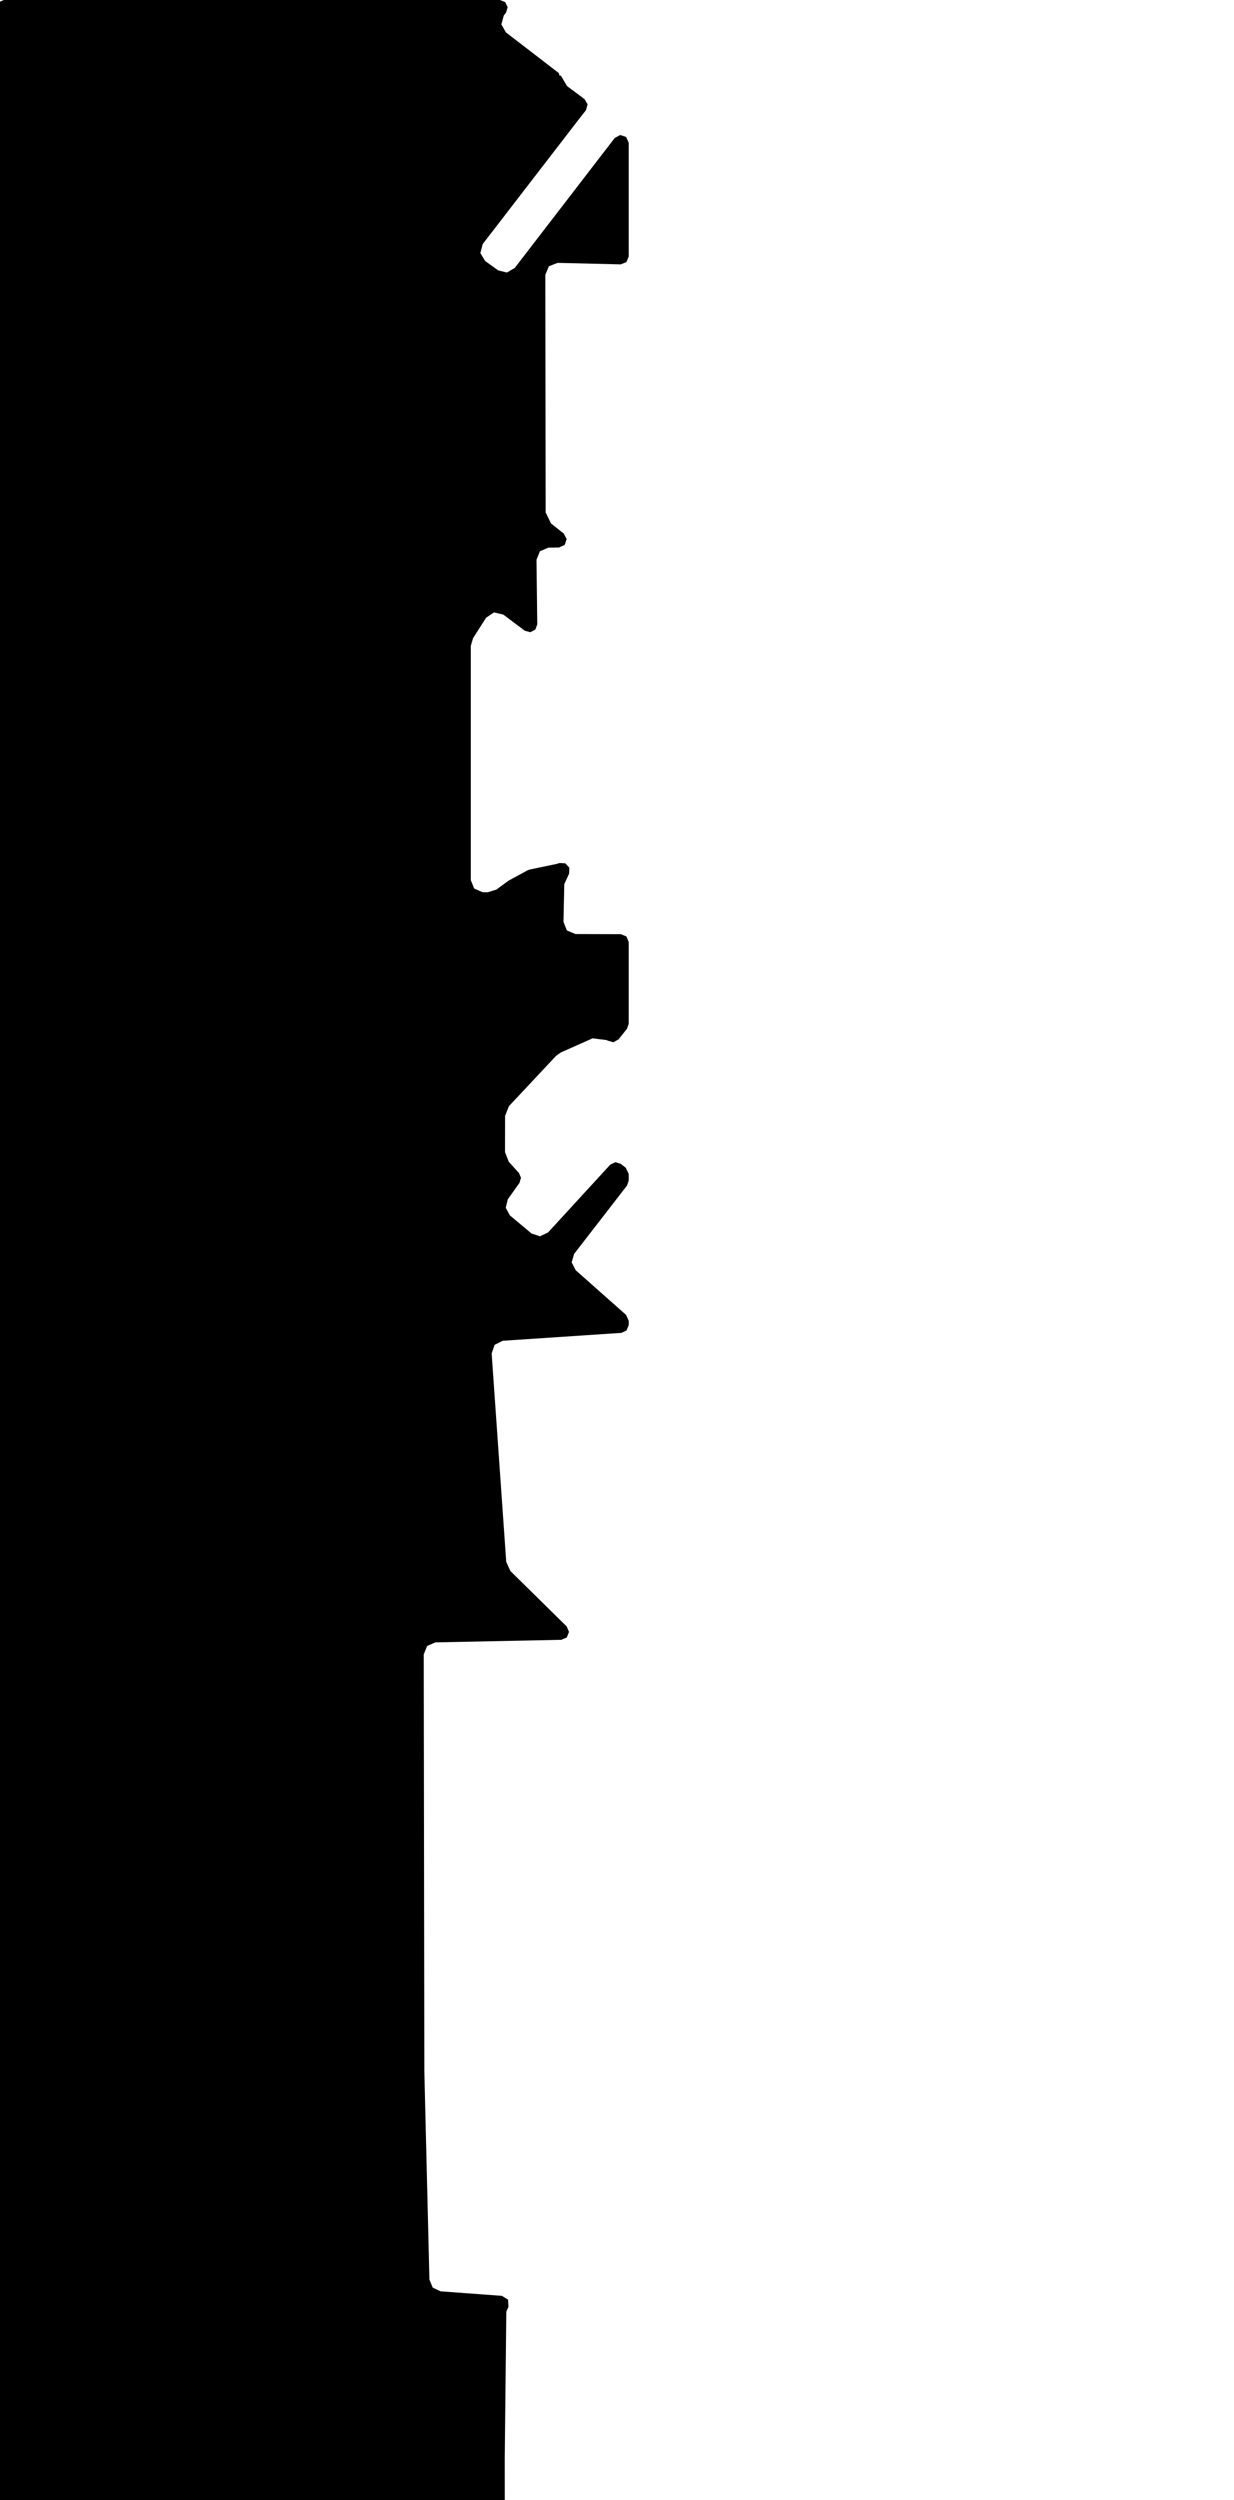 <svg xmlns="http://www.w3.org/2000/svg" version="1.1" width="592.5px" height="1200px">
  <polygon id="6" class="bin" points="1.875,0.0 -0.777,1.098 -1.875,3.75 -1.875,1203.75 -0.777,1206.402 1.875,1207.5 238.62,1207.5 241.273,1206.401 242.37,1203.747 242.351,1179.941 242.351,1179.861 243.105,1109.546 244.142,1107.192 243.924,1103.748 240.985,1101.94 211.531,1099.774 207.775,1097.998 206.186,1094.16 203.75,994.325 203.748,994.167 203.456,794.052 205.096,790.022 209.09,788.294 269.531,787.065 272.149,785.925 273.205,783.271 272.086,780.644 245.083,754.061 243.067,749.682 236.068,649.665 237.47,645.488 241.418,643.532 298.374,639.741 300.863,638.561 301.875,635.999 301.875,633.922 300.612,631.115 276.403,609.663 274.488,605.888 275.669,601.822 301.09,568.993 301.875,566.697 301.875,563.441 300.458,560.504 298.089,558.622 295.462,557.82 292.993,559.022 263.157,591.531 259.292,593.383 255.219,592.053 244.838,583.363 242.821,579.678 243.84,575.602 249.455,567.701 250.142,565.307 249.179,563.011 244.242,557.559 242.48,552.975 242.514,535.578 244.356,530.934 267.049,506.738 269.263,505.164 284.527,498.373 291.421,499.23 291.745,499.484 294.497,500.26 296.996,498.87 301.06,493.763 301.875,491.428 301.875,452.129 300.781,449.481 298.136,448.379 276.269,448.312 272.176,446.579 270.547,442.445 270.943,424.358 273.248,419.328 273.363,416.483 271.447,414.378 268.605,414.224 267.557,414.589 254.29,417.364 253.262,417.743 244.332,422.614 243.906,422.885 238.361,426.962 234.13,428.286 231.65,428.217 227.685,426.477 226.056,422.466 226.055,310.003 227.127,306.327 233.398,296.492 237.202,293.937 241.662,294.99 251.967,302.722 254.586,303.454 257.012,302.223 257.968,299.677 257.599,268.668 259.231,264.587 263.271,262.854 268.395,262.789 271.12,261.564 272.085,258.737 270.679,256.102 264.565,251.249 262.001,245.951 261.834,131.915 263.56,127.803 267.71,126.169 298.036,126.892 300.745,125.826 301.875,123.143 301.875,68.527 300.66,65.763 297.802,64.791 295.153,66.239 247.138,128.621 243.414,130.804 239.22,129.785 232.972,125.296 230.643,121.469 231.775,117.134 278.221,56.869 278.27,56.807 281.355,52.897 282.13,50.089 280.66,47.573 279.998,47.077 279.989,47.07 272.274,41.328 269.213,36.149 268.748,36.424 268.281,35.048 242.922,15.544 240.727,11.729 241.876,7.48 242.986,6.04 243.753,3.429 242.553,0.987 240.017,0.0 1.875,0.0 " moovel_rot="0" moovel_centroid="122.405,579.554"/>
  <polygon id="365890519" class="tile" points="-15.811,1286.436 -15.09,1201.0 -1.015,1201.566 -1.0,1337.447 -1.003,1394.382 -26.768,1394.42 -30.829,1394.426 -32.383,1286.611 -15.811,1286.436 " moovel_rot="-68.3" moovel_centroid="-14.116,1314.003"/>
  <polygon id="389181883" class="tile" points="-33.383,1213.476 -41.622,1225.791 -43.499,1233.706 -61.219,1233.844 -61.665,1233.828 -61.726,1231.416 -61.787,1228.517 -60.972,1228.419 -61.179,1225.977 -61.271,1220.703 -57.649,1220.414 -57.476,1217.379 -61.233,1217.646 -61.796,1201.489 -52.221,1201.0 -49.745,1202.649 -33.383,1213.476 " moovel_rot="-38.1" moovel_centroid="-50.454,1217.839"/>
  <polygon id="44016174" class="tile" points="-90.09,1237.109 -91.838,1205.593 -62.796,1201.0 -62.833,1234.689 -90.09,1237.109 " moovel_rot="83.1" moovel_centroid="-76.754,1219.403"/>
  <polygon id="311251330" class="tile" points="-93.04,1237.155 -110.26,1237.001 -110.309,1201.0 -92.838,1201.241 -93.04,1237.155 " moovel_rot="-90.2" moovel_centroid="-101.615,1219.056"/>
  <polygon id="171879618" class="tile" points="-145.21,1279.859 -130.967,1283.903 -111.309,1215.589 -117.127,1213.803 -117.311,1210.905 -118.253,1207.875 -121.751,1206.732 -124.484,1206.75 -126.125,1201.0 -145.297,1205.737 -143.59,1210.943 -144.753,1215.211 -128.472,1219.748 -145.21,1279.859 " moovel_rot="-18.1" moovel_centroid="-129.244,1239.131"/>
  <polygon id="159478082" class="tile" points="-146.297,1282.518 -148.175,1285.32 -162.552,1286.479 -163.16,1283.062 -163.094,1201.0 -151.806,1201.179 -151.749,1205.116 -146.387,1205.46 -146.297,1282.518 " moovel_rot="-1.8" moovel_centroid="-154.86,1244.09"/>
  <polygon id="243689165" class="tile" points="-164.16,1317.721 -168.512,1317.79 -174.516,1274.11 -175.719,1238.751 -168.735,1201.0 -164.173,1203.834 -171.018,1239.967 -169.831,1275.005 -164.16,1317.721 " moovel_rot="-89.1" moovel_centroid="-170.554,1258.486"/>
  <polygon id="197147337" class="tile" points="-221.919,1201.0 -221.834,1259.077 -177.68,1260.202 -176.719,1201.948 -221.919,1201.0 " moovel_rot="81.2" moovel_centroid="-199.524,1230.444"/>
  <polygon id="5117308" class="tile" points="-222.919,1201.0 -234.521,1204.13 -242.736,1205.828 -236.638,1283.754 -234.738,1288.762 -231.121,1292.557 -229.911,1288.757 -222.935,1259.206 -222.919,1201.0 " moovel_rot="-16.7" moovel_centroid="-231.711,1240.725"/>
  <polygon id="442908147" class="tile" points="-251.069,1201.0 -243.774,1208.157 -243.736,1303.768 -251.101,1311.865 -251.069,1201.0 " moovel_rot="6.4" moovel_centroid="-247.51,1256.286"/>
  <polygon id="279587930" class="tile" points="-263.114,1256.637 -263.114,1201.107 -258.586,1201.06 -252.101,1201.0 -252.123,1220.276 -252.177,1256.744 -258.455,1256.684 -263.114,1256.637 " moovel_rot="-90" moovel_centroid="-257.622,1228.839"/>
  <polygon id="141105459" class="tile" points="-264.114,1241.599 -265.107,1221.228 -264.121,1201.548 -273.328,1201.0 -274.186,1221.34 -273.074,1242.311 -268.162,1241.965 -264.114,1241.599 " moovel_rot="-92.2" moovel_centroid="-269.176,1221.54"/>
  <polygon id="324118368" class="tile" points="-312.46,1318.295 -275.186,1295.776 -324.608,1205.34 -328.256,1201.0 -355.054,1223.763 -349.324,1234.565 -336.833,1256.714 -328.481,1251.981 -326.472,1255.552 -327.792,1256.302 -313.698,1281.277 -312.01,1280.318 -310.211,1283.508 -311.848,1284.438 -306.466,1293.974 -319.638,1301.44 -355.129,1321.197 -345.866,1338.15 -312.46,1318.295 " moovel_rot="-81.8" moovel_centroid="-318.145,1269.089"/>
  <polygon id="24637614" class="tile" points="-361.996,1201.133 -391.874,1201.0 -396.161,1202.392 -398.565,1204.808 -400.259,1209.746 -400.219,1217.184 -400.302,1247.595 -400.044,1256.186 -356.368,1256.142 -356.129,1236.934 -367.429,1236.884 -367.595,1226.064 -367.123,1215.478 -361.903,1215.781 -361.996,1201.133 " moovel_rot="51.6" moovel_centroid="-380.706,1229.912"/>
  <polygon id="220733318" class="tile" points="-430.324,1208.395 -429.279,1261.574 -429.219,1264.355 -413.338,1264.073 -414.027,1229.255 -408.557,1228.97 -401.302,1204.668 -420.244,1201.0 -430.324,1201.212 -430.324,1208.395 " moovel_rot="-57.5" moovel_centroid="-419.46,1229.146"/>
  <polygon id="27066332" class="tile" points="-431.366,1201.0 -431.324,1237.929 -433.637,1237.458 -462.876,1231.488 -461.544,1218.977 -461.701,1206.793 -431.366,1201.0 " moovel_rot="-8.6" moovel_centroid="-445.64,1219.436"/>
  <polygon id="318080873" class="tile" points="-513.984,1249.23 -487.053,1276.912 -483.43,1277.152 -483.701,1270.416 -481.602,1270.302 -481.859,1265.969 -479.622,1265.702 -480.499,1221.509 -480.438,1218.319 -480.15,1216.421 -478.083,1214.367 -476.292,1213.165 -473.544,1213.066 -471.465,1214.044 -469.936,1215.502 -469.04,1217.739 -463.876,1217.446 -464.089,1203.656 -491.984,1204.219 -492.086,1201.0 -513.995,1201.221 -513.958,1202.945 -513.952,1204.581 -507.428,1204.505 -507.478,1207.435 -507.107,1215.997 -506.805,1215.982 -506.708,1219.054 -507.085,1219.07 -506.532,1243.308 -506.346,1246.349 -513.984,1249.23 " moovel_rot="-25.2" moovel_centroid="-491.578,1233.121"/>
  <polygon id="185168898" class="tile" points="-521.931,1201 -521.929,1211.065 -514.995,1211.065 -514.997,1201.0 -521.931,1201 " moovel_rot="-0.9" moovel_centroid="-518.463,1206.033"/>
  <polygon id="5105768" class="tile" points="-525.339,1273.425 -522.949,1268.323 -532.629,1263.776 -531.264,1259.413 -534.58,1258.421 -523.963,1223.1 -522.931,1219.516 -523.109,1218.132 -524.49,1215.406 -526.213,1214.511 -543.648,1209.144 -542.1,1204.413 -543.115,1204.078 -553.097,1201.0 -554.916,1207.105 -568.764,1253.193 -552.547,1260.74 -525.339,1273.425 " moovel_rot="-65.8" moovel_centroid="-544.828,1236.393"/>
  <polygon id="223398421" class="tile" points="-569.764,1202.347 -571.129,1223.118 -583.684,1222.266 -583.37,1212.257 -587.274,1209.958 -587.284,1201.0 -569.764,1202.347 " moovel_rot="-32.3" moovel_centroid="-577.987,1211.371"/>
  <polygon id="284757865" class="tile" points="0.0,1395.056 -0.416,1425.041 -6.86,1427.177 -11.869,1411.63 -16.276,1411.285 -16.278,1394.426 0.0,1395.056 " moovel_rot="-40.1" moovel_centroid="-7.195,1408.113"/>
  <polygon id="140368427" class="tile" points="-18.285,1394.426 -26.187,1394.428 -37.536,1394.431 -37.529,1430.485 -18.278,1430.479 -18.285,1394.426 " moovel_rot="-0.7" moovel_centroid="-27.907,1412.455"/>
  <polygon id="43662747" class="tile" points="-57.094,1431.451 -47.416,1431.604 -45.274,1431.468 -38.545,1431.48 -38.536,1394.445 -57.087,1394.426 -57.094,1431.451 " moovel_rot="-13.0" moovel_centroid="-47.818,1412.972"/>
  <polygon id="247238073" class="tile" points="-58.094,1428.475 -62.72,1428.47 -62.743,1394.426 -58.117,1394.43 -58.094,1428.475 " moovel_rot="-40" moovel_centroid="-60.419,1411.45"/>
  <polygon id="26134072" class="tile" points="-117.932,1583.352 -124.46,1484.831 -122.563,1474.657 -107.466,1473.88 -108.221,1463.828 -116.132,1457.5 -121.633,1448.844 -121.336,1439.114 -117.591,1420.199 -101.605,1423.962 -104.151,1441.644 -103.132,1445.919 -101.657,1447.779 -97.939,1448.164 -95.693,1447.696 -93.558,1444.387 -92.025,1434.205 -91.422,1424.938 -90.055,1417.218 -85.615,1398.073 -79.54,1394.426 -63.743,1398.655 -68.626,1420.59 -71.891,1456.468 -71.085,1472.524 -63.79,1580.016 -117.932,1583.352 " moovel_rot="-84.9" moovel_centroid="-93.13,1500.212"/>
  <polygon id="214792348" class="tile" points="-130.434,1394.426 -125.46,1400.432 -132.633,1407.119 -130.558,1409.332 -133.133,1411.731 -129.089,1416.046 -139.417,1425.894 -136.222,1429.427 -139.912,1432.682 -139.968,1434.082 -150.563,1434.281 -150.62,1394.591 -136.626,1394.503 -130.434,1394.426 " moovel_rot="-0.4" moovel_centroid="-141.139,1411.963"/>
  <polygon id="245314471" class="tile" points="-151.62,1407.206 -163.474,1407.217 -163.476,1394.436 -151.622,1394.426 -151.62,1407.206 " moovel_rot="-94.7" moovel_centroid="-157.548,1400.821"/>
  <polygon id="37937153" class="tile" points="-164.476,1454.382 -175.172,1453.509 -173.778,1397.892 -169.076,1398.011 -165.321,1394.426 -164.487,1445.112 -164.476,1454.382 " moovel_rot="-92.1" moovel_centroid="-169.6,1426.678"/>
  <polygon id="189731665" class="tile" points="-190.044,1436.3 -190.088,1433.422 -177.631,1432.834 -176.21,1398.982 -176.172,1396.519 -198.499,1394.426 -198.434,1436.905 -190.044,1436.3 " moovel_rot="39.5" moovel_centroid="-188.003,1414.78"/>
  <polygon id="43641143" class="tile" points="-219.56,1394.426 -219.535,1409.864 -219.514,1424.734 -200.649,1425.085 -199.499,1394.776 -219.56,1394.426 " moovel_rot="-1.0" moovel_centroid="-209.801,1409.6"/>
  <polygon id="86384855" class="tile" points="-233.89,1402.342 -228.949,1394.426 -225.61,1395.341 -225.449,1407.009 -220.56,1411.689 -220.782,1544.619 -225.106,1544.667 -227.699,1544.602 -229.883,1544.728 -233.871,1544.422 -233.89,1402.342 " moovel_rot="71.8" moovel_centroid="-227.388,1472.723"/>
  <polygon id="53258074" class="tile" points="-234.89,1456.103 -239.269,1456.116 -239.253,1458.208 -239.199,1465.842 -251.178,1469.722 -251.125,1458.875 -250.978,1442.994 -251.183,1394.426 -235.184,1394.426 -234.89,1456.103 " moovel_rot="-35.3" moovel_centroid="-243.358,1429.832"/>
  <polygon id="439945988" class="tile" points="-252.183,1513.904 -284.697,1522.598 -288.265,1510.249 -292.023,1497.043 -266.311,1489.921 -267.616,1484.251 -259.647,1470.265 -263.799,1456.244 -266.942,1457.258 -276.246,1423.248 -282.549,1424.942 -288.183,1403.033 -273.597,1394.426 -252.219,1470.139 -259.441,1484.568 -252.183,1513.904 " moovel_rot="-83.2" moovel_centroid="-270.381,1468.366"/>
  <polygon id="340574258" class="tile" points="-293.049,1397.559 -298.73,1394.426 -306.05,1396.57 -309.134,1401.134 -316.455,1433.686 -315.86,1449.978 -300.616,1487.532 -293.023,1490.452 -302.692,1467.159 -309.373,1448.723 -309.008,1434.588 -303.976,1419.859 -293.049,1397.559 " moovel_rot="-4.4" moovel_centroid="-306.503,1435.031"/>
  <polygon id="29449670" class="tile" points="-317.636,1394.426 -317.455,1432.707 -317.723,1488.268 -338.555,1488.415 -338.53,1394.669 -317.636,1394.426 " moovel_rot="-72.9" moovel_centroid="-328.055,1441.406"/>
  <polygon id="282800397" class="tile" points="-355,1394.453 -354.985,1424.872 -347.666,1424.854 -339.555,1424.847 -339.564,1394.426 -347.01,1394.441 -355,1394.453 " moovel_rot="18.5" moovel_centroid="-347.276,1409.647"/>
  <polygon id="192659517" class="tile" points="-384.254,1525.582 -372.035,1522.403 -375.944,1514.815 -371.681,1512.625 -390.098,1476.843 -378.297,1468.174 -365.641,1459.851 -365.463,1458.511 -356,1451.974 -366.272,1437.336 -391.62,1455.095 -399.477,1443.903 -396.334,1441.697 -411.304,1420.373 -415.432,1423.279 -418.228,1419.307 -403.438,1408.917 -413.61,1394.426 -428.055,1404.536 -425.016,1408.867 -427.935,1410.917 -426.297,1422.894 -425.252,1435.045 -425.726,1447.186 -427.483,1468.268 -424.037,1473.34 -428.13,1476.124 -419.322,1489.06 -415.147,1486.229 -409.349,1494.751 -400.5,1490.612 -388.378,1516.539 -384.254,1525.582 " moovel_rot="23.4" moovel_centroid="-400.535,1460.753"/>
  <polygon id="301817557" class="tile" points="-435.78,1472.135 -429.706,1472.047 -429.13,1394.484 -435.883,1394.426 -435.78,1472.135 " moovel_rot="-62.8" moovel_centroid="-432.624,1432.588"/>
  <polygon id="44823070" class="tile" points="-454.12,1394.426 -454.069,1479.255 -436.883,1479.278 -436.923,1394.441 -454.12,1394.426 " moovel_rot="-21.7" moovel_centroid="-445.499,1436.846"/>
  <polygon id="128511995" class="tile" points="-456.074,1501.145 -455.12,1395.053 -469.154,1394.451 -483.803,1394.426 -483.631,1501.583 -473.311,1501.546 -472.751,1431.021 -469.214,1411.14 -465.581,1430.789 -466.108,1501.364 -456.074,1501.145 " moovel_rot="59.8" moovel_centroid="-469.745,1444.453"/>
  <polygon id="190436514" class="tile" points="-484.841,1394.426 -514.656,1394.512 -514.612,1470.433 -506.052,1470.402 -484.803,1470.338 -484.841,1394.426 " moovel_rot="36.5" moovel_centroid="-499.728,1432.425"/>
  <polygon id="331734983" class="tile" points="-520.027,1394.606 -515.656,1394.426 -515.668,1401.886 -520.005,1402.487 -520.027,1394.606 " moovel_rot="76.6" moovel_centroid="-517.859,1398.348"/>
  <polygon id="402119679" class="tile" points="-521.035,1394.426 -524.337,1394.432 -541.846,1394.432 -541.83,1425.473 -536.643,1425.473 -521.027,1425.478 -521.035,1394.426 " moovel_rot="-7.5" moovel_centroid="-531.434,1409.952"/>
  <polygon id="382974378" class="tile" points="-542.846,1556.677 -549.409,1559.564 -549.412,1396.789 -543.529,1394.426 -542.846,1556.677 " moovel_rot="-75.8" moovel_centroid="-546.297,1478.346"/>
  <polygon id="108013994" class="tile" points="-550.412,1425.245 -556.188,1425.236 -565.467,1425.222 -565.483,1394.426 -550.428,1394.448 -550.431,1396.272 -550.415,1423.58 -550.412,1425.245 " moovel_rot="-59.5" moovel_centroid="-557.949,1409.836"/>
  <polygon id="255676019" class="tile" points="-566.508,1394.431 -576.802,1394.426 -576.778,1440.608 -571.786,1440.611 -566.483,1440.612 -566.508,1394.431 " moovel_rot="-14.1" moovel_centroid="-571.643,1417.519"/>
  <polygon id="34931524" class="tile" points="-577.922,1394.426 -587.765,1394.995 -587.82,1453.22 -584.371,1453.293 -577.802,1452.648 -577.922,1394.426 " moovel_rot="-68.9" moovel_centroid="-582.828,1423.976"/>
  <polygon id="326750404" class="tile" points="-0.081,1645.236 0.0,1583.352 -9.147,1583.56 -9.013,1645.292 -0.081,1645.236 " moovel_rot="-54.8" moovel_centroid="-4.559,1614.238"/>
  <polygon id="26832567" class="tile" points="-26.119,1701.753 -18.063,1701.731 -11.147,1598.375 -17.995,1595.958 -34.379,1601.874 -41.794,1583.352 -65.914,1592.564 -59.714,1609.363 -61.272,1624.725 -65.886,1706.972 -63.651,1707.097 -32.888,1708.76 -26.119,1701.753 " moovel_rot="-4.6" moovel_centroid="-39.575,1648.993"/>
  <polygon id="114697179" class="tile" points="-66.969,1584.825 -69,1584.459 -75.199,1583.352 -75.418,1596.596 -76.233,1633.919 -73.484,1633.88 -66.914,1634.231 -66.969,1584.825 " moovel_rot="40.9" moovel_centroid="-71.338,1609.571"/>
  <polygon id="302429286" class="tile" points="-77.249,1612.126 -77.233,1583.352 -91.664,1592.768 -91.513,1612.373 -77.249,1612.126 " moovel_rot="-83.5" moovel_centroid="-83.965,1599.976"/>
  <polygon id="266790740" class="tile" points="-103.163,1583.367 -103.174,1597.288 -92.667,1597.283 -92.664,1583.352 -103.163,1583.367 " moovel_rot="73.9" moovel_centroid="-97.916,1590.324"/>
  <polygon id="27475140" class="tile" points="-104.232,1583.352 -136.874,1583.908 -138.956,1637.989 -104.174,1639.531 -104.232,1583.352 " moovel_rot="17.5" moovel_centroid="-120.959,1611.493"/>
  <polygon id="99252829" class="tile" points="-139.956,1583.352 -144.497,1583.41 -144.468,1590.916 -139.968,1590.928 -139.956,1583.352 " moovel_rot="3.9" moovel_centroid="-142.219,1587.146"/>
  <polygon id="396521209" class="tile" points="-145.539,1583.352 -145.497,1591.578 -151.425,1594.366 -151.427,1585.921 -145.539,1583.352 " moovel_rot="-31.4" moovel_centroid="-148.484,1588.815"/>
  <polygon id="26828782" class="tile" points="-177.797,1583.352 -177.629,1618.629 -177.743,1621.297 -172.271,1621.301 -152.79,1621.579 -152.427,1583.523 -177.797,1583.352 " moovel_rot="-1.3" moovel_centroid="-165.151,1602.359"/>
  <polygon id="328387834" class="tile" points="-190.689,1583.353 -190.681,1607.899 -178.799,1607.906 -178.797,1583.352 -190.689,1583.353 " moovel_rot="-84.0" moovel_centroid="-184.741,1595.626"/>
  <polygon id="30952218" class="tile" points="-200.37,1583.352 -196.023,1583.377 -191.717,1583.354 -191.689,1616.173 -191.696,1616.193 -200.346,1616.182 -200.37,1583.352 " moovel_rot="-19.4" moovel_centroid="-196.03,1599.777"/>
  <polygon id="40571020" class="tile" points="-236.856,1634.013 -211.694,1633.997 -211.696,1615.887 -206.618,1615.883 -206.612,1599.131 -201.37,1599.129 -201.37,1583.352 -236.873,1583.366 -236.866,1591.225 -236.86,1607.523 -236.862,1625.506 -236.856,1634.013 " moovel_rot="-92.9" moovel_centroid="-221.535,1606.75"/>
  <polygon id="41274276" class="tile" points="-237.873,1648.955 -237.945,1583.352 -286.94,1583.36 -286.9,1648.965 -237.873,1648.955 " moovel_rot="-84.9" moovel_centroid="-262.415,1616.162"/>
  <polygon id="30805116" class="tile" points="-293.859,1751.303 -287.988,1794.012 -301.895,1795.612 -314.677,1797.188 -320.34,1760.696 -313.466,1759.693 -316.997,1735.324 -324.056,1736.152 -326.138,1723.85 -317.361,1722.503 -313.927,1721.976 -309.486,1721.48 -307.005,1721.185 -304.48,1720.93 -323.552,1585.706 -306.659,1583.352 -301.579,1619.537 -296.489,1655.837 -291.973,1688.044 -287.94,1716.769 -304.457,1740.774 -302.925,1751.896 -293.859,1751.303 " moovel_rot="-43.3" moovel_centroid="-305.752,1698.674"/>
  <polygon id="23724306" class="tile" points="-328.743,1635.045 -327.138,1613.395 -332.258,1612.84 -333.517,1610.394 -330.285,1583.551 -343.892,1583.352 -343.873,1633.942 -328.743,1635.045 " moovel_rot="-92.1" moovel_centroid="-336.884,1610.409"/>
  <polygon id="47450324" class="tile" points="-350.266,1622.677 -344.892,1622.885 -344.95,1583.573 -349.989,1583.352 -350.266,1622.677 " moovel_rot="-3.5" moovel_centroid="-347.525,1603.333"/>
  <polygon id="138265427" class="tile" points="-351.275,1606.043 -351.266,1583.502 -367.611,1583.352 -367.619,1605.894 -351.275,1606.043 " moovel_rot="-67.3" moovel_centroid="-359.443,1594.698"/>
  <polygon id="186002318" class="tile" points="-375.532,1583.368 -375.496,1629.131 -368.641,1629.14 -368.619,1658.97 -376.919,1658.964 -376.924,1652.821 -390.934,1652.805 -390.777,1621.583 -384.073,1621.669 -383.893,1606.909 -390.603,1606.82 -390.446,1583.352 -375.532,1583.368 " moovel_rot="-23.6" moovel_centroid="-380.766,1623.435"/>
  <polygon id="377391429" class="tile" points="-395.83,1583.352 -395.82,1612.574 -391.936,1612.574 -391.934,1583.354 -395.83,1583.352 " moovel_rot="81.7" moovel_centroid="-393.88,1597.957"/>
  <polygon id="24064638" class="tile" points="-397.532,1583.352 -409.808,1583.367 -409.787,1608.459 -409.778,1622.254 -397.649,1622.374 -396.999,1597.958 -396.83,1586.794 -397.532,1583.352 " moovel_rot="-13.2" moovel_centroid="-403.487,1602.646"/>
  <polygon id="213965006" class="tile" points="-414.004,1583.352 -414.097,1588.916 -410.808,1589.156 -411.297,1599.286 -415.42,1599.172 -415.449,1604.389 -430.958,1603.977 -431.356,1598.789 -430.106,1598.7 -431.361,1584.639 -414.004,1583.352 " moovel_rot="-91.4" moovel_centroid="-421.661,1593.91"/>
  <polygon id="105537793" class="tile" points="-432.361,1583.354 -437.055,1583.352 -437.071,1609.36 -432.384,1609.362 -432.361,1583.354 " moovel_rot="-2.7" moovel_centroid="-434.717,1596.354"/>
  <polygon id="42161692" class="tile" points="-475.173,1658.053 -475.153,1596.079 -440.583,1583.352 -438.071,1640.172 -475.173,1658.053 " moovel_rot="-89.3" moovel_centroid="-457.44,1619.862"/>
  <polygon id="23965193" class="tile" points="-476.173,1610.442 -518.265,1583.352 -518.242,1654.995 -499.236,1640.243 -476.173,1610.442 " moovel_rot="-18.4" moovel_centroid="-503.784,1617.587"/>
  <polygon id="391137102" class="tile" points="-535.618,1590.791 -532.513,1590.752 -532.541,1588.521 -532.56,1586.175 -536.907,1586.228 -536.947,1583.916 -536.709,1583.913 -536.694,1583.571 -521.628,1583.359 -519.265,1583.352 -519.295,1610.671 -522.889,1610.715 -532.251,1610.823 -532.443,1595.314 -535.493,1595.348 -535.618,1590.791 " moovel_rot="56.7" moovel_centroid="-526.415,1596.512"/>
  <polygon id="42691643" class="tile" points="-65.311,1924.547 -65.502,1959.915 -60.592,1989.741 -5.118,1991.256 -2.775,1926.407 0.0,1849.527 -23.456,1824.798 -22.474,1798.025 -36.364,1797.188 -36.751,1809.157 -65.493,1809.371 -65.311,1924.547 " moovel_rot="71.3" moovel_centroid="-34.783,1900.96"/>
  <polygon id="256893782" class="tile" points="-75.975,1891.363 -67.507,1890.094 -71.799,1838.942 -67.502,1798.139 -74.39,1797.188 -79.632,1839.737 -78.22,1874.568 -75.975,1891.363 " moovel_rot="58.7" moovel_centroid="-73.733,1846.627"/>
  <polygon id="25944564" class="tile" points="-101.022,1889.889 -80.654,1888.772 -81.663,1864.286 -80.632,1797.569 -133.24,1797.188 -133.297,1805.467 -133.162,1810.231 -129.936,1810.157 -105.299,1810.248 -105.328,1817.279 -105.552,1879.78 -105.59,1889.882 -101.022,1889.889 " moovel_rot="-5.3" moovel_centroid="-96.933,1837.888"/>
  <polygon id="326746307" class="tile" points="-134.322,1805.406 -143.297,1797.188 -147.106,1801.467 -151.719,1797.256 -186.859,1836.629 -179.735,1843.612 -182.878,1847.299 -179.049,1851.041 -155.622,1872.733 -151.988,1868.856 -150.044,1866.796 -148.123,1864.669 -144.016,1868.577 -143.643,1868.922 -134.297,1858.671 -140.504,1852.803 -140.221,1852.486 -160.523,1833.325 -134.322,1805.406 " moovel_rot="-52.7" moovel_centroid="-159.355,1836.607"/>
  <polygon id="218897156" class="tile" points="-188.735,1797.642 -187.859,1832.92 -217.428,1833.677 -217.423,1797.188 -188.735,1797.642 " moovel_rot="-15.4" moovel_centroid="-202.942,1815.449"/>
  <polygon id="401848421" class="tile" points="-218.428,1797.213 -241.451,1797.188 -241.453,1818.923 -241.457,1825.819 -218.439,1825.833 -218.428,1797.213 " moovel_rot="-7.1" moovel_centroid="-229.944,1811.513"/>
  <polygon id="290695935" class="tile" points="-242.457,1831.208 -242.511,1797.188 -247.495,1799.383 -247.543,1834.295 -242.457,1831.208 " moovel_rot="-3.6" moovel_centroid="-245.012,1815.582"/>
  <polygon id="242047959" class="tile" points="-248.543,1802.37 -251.875,1802.434 -251.866,1797.195 -248.634,1797.188 -248.543,1802.37 " moovel_rot="-43.2" moovel_centroid="-250.232,1799.81"/>
  <polygon id="24704564" class="tile" points="-262.422,1797.188 -263.534,1797.77 -264.905,1797.683 -266.505,1799.275 -266.07,1870.267 -265.98,1945.875 -266.643,1952.709 -266.407,1965.9 -262.123,1969.867 -261.363,1971.757 -261.795,1974.051 -264.163,1977.291 -259.859,1977.023 -252.929,1966.071 -252.875,1799.326 -254.429,1797.81 -256.746,1797.629 -262.422,1797.188 " moovel_rot="72.6" moovel_centroid="-259.547,1884.364"/>
  <polygon id="295838675" class="tile" points="-267.647,1882.73 -278.807,1841.454 -267.643,1814.744 -278.76,1797.188 -320.329,1854.629 -309.538,1875.697 -319.724,1881.141 -305.793,1904.562 -267.647,1882.73 " moovel_rot="35.2" moovel_centroid="-292.281,1856.225"/>
  <polygon id="215938481" class="tile" points="-321.344,1817.829 -321.329,1797.212 -336.488,1797.188 -336.503,1817.811 -321.344,1817.829 " moovel_rot="-86.0" moovel_centroid="-328.916,1807.51"/>
  <polygon id="131293428" class="tile" points="-343.297,1797.188 -343.294,1803.492 -337.503,1803.495 -337.506,1797.191 -343.297,1797.188 " moovel_rot="-11.4" moovel_centroid="-340.4,1800.341"/>
  <polygon id="144531568" class="tile" points="-382.672,1797.2 -386.73,1799.121 -386.324,1819.56 -390.861,1819.652 -390.019,1879.967 -344.356,1879.913 -344.297,1797.188 -382.672,1797.2 " moovel_rot="10.2" moovel_centroid="-366.872,1839.234"/>
  <polygon id="185766629" class="tile" points="-418.517,1873.346 -396.384,1945.618 -391.861,1943.966 -414.418,1872.487 -415.999,1865.406 -416.277,1855.479 -414.469,1845.534 -391.942,1799.186 -395.813,1797.188 -418.279,1843 -420.992,1855.371 -420.408,1866.279 -418.517,1873.346 " moovel_rot="-78.8" moovel_centroid="-407.48,1871.223"/>
  <polygon id="307927784" class="tile" points="-421.992,1797.189 -429.828,1797.188 -435.052,1797.825 -434.994,1819.868 -431.079,1820.373 -422.03,1820.362 -421.992,1797.189 " moovel_rot="41.1" moovel_centroid="-428.474,1808.789"/>
  <polygon id="255467734" class="tile" points="-436.122,1861.051 -440.026,1860.998 -440.8,1797.228 -436.052,1797.188 -436.122,1861.051 " moovel_rot="-49.3" moovel_centroid="-438.255,1828.077"/>
  <polygon id="246644874" class="tile" points="-441.827,1850.705 -477.949,1850.697 -477.926,1817.249 -477.922,1797.188 -441.8,1797.196 -441.827,1850.705 " moovel_rot="-92.8" moovel_centroid="-459.873,1823.947"/>
  <polygon id="185766627" class="tile" points="-483.652,1836.09 -487.446,1834.858 -483.946,1822.377 -483.679,1815.884 -484.632,1808.072 -487.465,1799.176 -482.977,1797.188 -479.869,1807.103 -478.949,1816.127 -479.224,1823.369 -483.652,1836.09 " moovel_rot="19.8" moovel_centroid="-482.77,1816.373"/>
  <polygon id="326740880" class="tile" points="-508.938,1797.42 -488.465,1797.188 -488.478,1805.531 -489.163,1819.516 -508.927,1819.411 -508.938,1797.42 " moovel_rot="37.5" moovel_centroid="-498.785,1808.313"/>
  <polygon id="47984322" class="tile" points="-509.966,1843.522 -537.743,1844.354 -538.197,1827.859 -554.034,1828.044 -554.136,1812.308 -553.894,1800.3 -509.938,1797.188 -509.966,1843.522 " moovel_rot="30.4" moovel_centroid="-529.67,1819.168"/>
  <polygon id="79418381" class="tile" points="0.0,1998.193 -28.651,1992.488 -42.026,1991.256 -42.372,1997.287 -42.788,2004.64 -17.054,2008.598 -16.939,2020.083 -37.058,2032.74 -31.427,2044.863 -0.01,2024.014 0.0,1998.193 " moovel_rot="-4.8" moovel_centroid="-19.016,2013.6"/>
  <polygon id="25458677" class="tile" points="-44.82,1991.321 -52.799,1991.256 -59.57,1991.483 -59.56,2025.789 -52.608,2025.827 -44.788,2025.688 -44.82,1991.321 " moovel_rot="-12.6" moovel_centroid="-52.183,2008.557"/>
  <polygon id="274423935" class="tile" points="-60.57,2077.261 -60.57,1991.265 -74.218,1991.256 -74.207,2077.249 -60.57,2077.261 " moovel_rot="-76.8" moovel_centroid="-67.392,2034.252"/>
  <polygon id="41319991" class="tile" points="-88.939,1995.741 -86.283,1991.827 -75.218,1991.256 -75.398,2075.079 -84.491,2075.47 -87.193,2071.657 -88.939,1995.741 " moovel_rot="41.8" moovel_centroid="-81.643,2032.309"/>
  <polygon id="42121597" class="tile" points="-119.862,1991.256 -120.169,2148.221 -89.939,2148.93 -90.211,1992.441 -119.862,1991.256 " moovel_rot="-57.2" moovel_centroid="-105.053,2070.464"/>
  <polygon id="291543114" class="tile" points="-147.597,1991.37 -122.235,1991.256 -121.169,2040.467 -147.629,2041.001 -147.597,1991.37 " moovel_rot="-25.7" moovel_centroid="-134.673,2016.199"/>
  <polygon id="43658910" class="tile" points="-148.629,2016.673 -149.311,1998.45 -154.207,1992.157 -160.433,1991.256 -166.111,1995.128 -166.119,2034.619 -161.348,2034.531 -148.629,2016.673 " moovel_rot="-87.1" moovel_centroid="-158.472,2011.272"/>
  <polygon id="271103229" class="tile" points="-181.142,1991.269 -181.135,2020.441 -167.124,2020.428 -167.119,2014.987 -170.221,2014.993 -170.232,1991.256 -181.142,1991.269 " moovel_rot="80.7" moovel_centroid="-175.329,2006.447"/>
  <polygon id="28406023" class="tile" points="-186.498,1991.66 -196.291,1991.256 -196.358,1999.498 -197.143,2047.752 -182.142,2047.974 -182.161,1999.928 -186.906,2000.011 -186.498,1991.66 " moovel_rot="-3.9" moovel_centroid="-189.669,2021.15"/>
  <polygon id="79430881" class="tile" points="-198.161,1991.256 -208.439,1993.512 -218.234,2004.212 -199.125,2019.394 -198.143,2011.613 -198.161,1991.256 " moovel_rot="0.2" moovel_centroid="-205.382,2003.881"/>
  <polygon id="191228483" class="tile" points="-254.627,1991.381 -219.28,1991.256 -219.257,2007.954 -219.234,2035.811 -223.237,2035.823 -223.226,2052.648 -223.227,2057.405 -254.565,2057.515 -254.627,1991.381 " moovel_rot="41.5" moovel_centroid="-237.523,2023.532"/>
  <polygon id="52067569" class="tile" points="-255.627,1991.46 -255.639,2002.045 -255.648,2007.521 -256.526,2007.547 -257.374,2007.733 -258.181,2008.086 -258.899,2008.588 -259.509,2009.225 -259.98,2009.967 -260.297,2010.781 -260.447,2011.64 -260.439,2012.521 -260.244,2013.364 -259.902,2014.167 -261.402,2014.097 -261.433,2015.578 -275.52,2015.374 -275.536,2002.184 -275.544,1991.256 -255.627,1991.46 " moovel_rot="-36.8" moovel_centroid="-266.191,2002.742"/>
  <polygon id="23157484" class="tile" points="-276.544,2032.471 -292.096,1993.03 -299.382,1991.256 -299.402,2042.765 -293.609,2043.038 -290.187,2042.955 -289.722,2032.768 -276.544,2032.471 " moovel_rot="-28.6" moovel_centroid="-291.712,2019.006"/>
  <polygon id="51297476" class="tile" points="-344.93,1996.608 -341.886,2026.753 -338.481,2026.459 -336.896,2041.948 -344.926,2042.798 -343.944,2052.178 -343.496,2056.462 -302.772,2053.067 -306.907,2002.193 -300.402,2001.244 -300.881,1996.579 -301.423,1991.256 -344.93,1996.608 " moovel_rot="17.7" moovel_centroid="-323.12,2023.956"/>
  <polygon id="335689350" class="tile" points="-348.419,2018.76 -350.735,2018.789 -371.846,2019.103 -372.491,1998.023 -372.643,1994.3 -372.56,1991.846 -370.705,1991.66 -363.747,1991.83 -345.934,1991.256 -345.93,1995.682 -346.917,1997.585 -346.477,2013.377 -348.395,2013.247 -348.419,2018.76 " moovel_rot="-72.7" moovel_centroid="-359.558,2004.999"/>
  <polygon id="50064527" class="tile" points="-373.652,2033.427 -407.998,2033.508 -407.995,1991.327 -373.643,1991.256 -373.652,2033.427 " moovel_rot="32.3" moovel_centroid="-390.823,2012.379"/>
  <polygon id="10258776" class="tile" points="-436.02,1991.256 -436.006,2179.063 -409.42,2179.197 -408.998,1992.053 -436.02,1991.256 " moovel_rot="-28.7" moovel_centroid="-422.619,2085.137"/>
  <polygon id="104786371" class="tile" points="-437.035,2059.262 -437.02,1991.26 -453.955,1991.256 -453.956,1999.304 -447.15,1999.302 -447.158,2022.853 -452.708,2022.849 -452.725,2059.257 -444.115,2059.259 -437.035,2059.262 " moovel_rot="-89.7" moovel_centroid="-444.26,2026.903"/>
  <polygon id="139097284" class="tile" points="-462.5,1999.956 -468.117,2000.036 -468.252,1991.256 -474.271,1991.992 -486.591,1992.161 -486.576,2031.382 -486.577,2063.454 -467.817,2063.244 -467.953,2053.751 -462.534,2053.67 -462.527,2054.538 -455.367,2054.406 -455.197,2031.488 -455.151,2024.851 -454.956,1998.437 -462.526,1998.547 -462.5,1999.956 " moovel_rot="61.8" moovel_centroid="-471.804,2027.275"/>
  <polygon id="385516863" class="tile" points="-491.976,1991.256 -492.008,2078.953 -487.624,2078.96 -487.591,1991.263 -491.976,1991.256 " moovel_rot="-9.3" moovel_centroid="-489.8,2035.108"/>
  <polygon id="317769242" class="tile" points="-495.518,2055.905 -493.008,2036.035 -493.043,1991.872 -537.907,1991.256 -537.998,2028.467 -532.769,2028.687 -533.252,2055.373 -495.518,2055.905 " moovel_rot="-92.4" moovel_centroid="-514.712,2022.484"/>
  <polygon id="328812618" class="tile" points="-564.526,1997.888 -562.958,2003.348 -555.584,2029.036 -539.027,2022.759 -538.998,1991.256 -548.646,1991.821 -549.18,1996.125 -564.526,1997.888 " moovel_rot="80.9" moovel_centroid="-549.642,2009.302"/>
  <polygon id="213263580" class="tile" points="-580.182,1993.128 -580.649,2024.018 -581.059,2051.427 -565.526,2055.05 -565.536,1995.853 -572.032,1994.723 -573.265,1991.256 -575.38,1991.843 -580.182,1993.128 " moovel_rot="75.6" moovel_centroid="-573.094,2023.724"/>
  <polygon id="423164104" class="tile" points="-16.36,2179.197 -17.336,2276.046 0.0,2276.526 -0.022,2179.305 -16.36,2179.197 " moovel_rot="-12.8" moovel_centroid="-8.427,2228.249"/>
  <polygon id="102943809" class="tile" points="-24.158,2181.806 -19.336,2179.197 -19.365,2225.95 -24.024,2228.643 -24.158,2181.806 " moovel_rot="-84.0" moovel_centroid="-21.722,2203.766"/>
  <polygon id="376561179" class="tile" points="-36.877,2179.211 -25.159,2179.197 -25.158,2198.681 -29.219,2198.687 -29.219,2217.167 -36.882,2217.177 -36.877,2179.211 " moovel_rot="21.5" moovel_centroid="-31.796,2196.213"/>
  <polygon id="106766938" class="tile" points="-46.915,2247.039 -48.005,2232.079 -45.172,2184.585 -37.949,2179.197 -39.076,2231.012 -37.882,2245.181 -46.915,2247.039 " moovel_rot="19.4" moovel_centroid="-42.643,2215.507"/>
  <polygon id="350897902" class="tile" points="-49.005,2180.528 -49.183,2280.448 -54.08,2280.03 -56.433,2239.372 -56.488,2179.197 -49.005,2180.528 " moovel_rot="52.1" moovel_centroid="-52.577,2227.2"/>
  <polygon id="165887141" class="tile" points="-114.517,2261.609 -96.906,2302.632 -63.649,2315.948 -61.564,2310.528 -57.5,2297.978 -77.478,2290.056 -79.45,2296.199 -87.617,2293.577 -100.639,2259.288 -84.071,2264.986 -81.256,2258.552 -76.249,2243.099 -68.955,2227.378 -62.579,2209.853 -58.789,2193.097 -57.488,2189.222 -81.675,2179.197 -83.391,2183.249 -114.517,2261.609 " moovel_rot="72.2" moovel_centroid="-85.038,2244.376"/>
  <polygon id="110433068" class="tile" points="-116.122,2179.231 -124.911,2179.197 -125.186,2194.951 -131.32,2195.147 -131.356,2224.487 -115.517,2221.504 -116.122,2179.231 " moovel_rot="-11.8" moovel_centroid="-122.886,2203.698"/>
  <polygon id="50556815" class="tile" points="-157.471,2201.712 -150.471,2201.686 -150.475,2197.583 -150.469,2187.346 -150.477,2179.245 -132.369,2179.197 -132.356,2234.84 -137.497,2234.848 -156.113,2234.896 -157.465,2234.9 -157.471,2201.712 " moovel_rot="34.1" moovel_centroid="-143.768,2209.15"/>
  <polygon id="185766628" class="tile" points="-162.193,2179.197 -182.666,2219.42 -185.289,2226.148 -186.544,2234.486 -185.714,2242.521 -162.47,2319.268 -158.471,2317.879 -181.832,2241.869 -182.343,2234.684 -181.481,2227.095 -178.949,2221.294 -158.521,2181.305 -162.193,2179.197 " moovel_rot="-79.2" moovel_centroid="-173.252,2248.219"/>
  <polygon id="309651039" class="tile" points="-187.544,2179.197 -187.57,2243.998 -207.023,2243.082 -207.118,2229.149 -207.167,2222.329 -213.388,2222.081 -215.161,2183.461 -187.544,2179.197 " moovel_rot="69.2" moovel_centroid="-199.746,2210.155"/>
  <polygon id="370330910" class="tile" points="-216.165,2179.197 -216.161,2196.114 -224.457,2196.125 -224.455,2187.491 -226.08,2187.492 -226.08,2179.209 -216.165,2179.197 " moovel_rot="6.2" moovel_centroid="-220.743,2187.284"/>
  <polygon id="84786420" class="tile" points="-227.08,2179.197 -227.119,2297.409 -243.104,2297.04 -253.671,2296.793 -255.366,2180.05 -244.09,2179.706 -227.08,2179.197 " moovel_rot="55.7" moovel_centroid="-240.785,2237.739"/>
  <polygon id="156800028" class="tile" points="-283.064,2179.258 -271.219,2179.232 -256.368,2179.197 -256.366,2192.782 -256.371,2207.556 -283.064,2207.611 -283.064,2179.258 " moovel_rot="61.6" moovel_centroid="-269.716,2193.405"/>
  <polygon id="24934662" class="tile" points="-284.085,2203.918 -284.143,2180.46 -284.064,2179.212 -299.804,2179.197 -299.814,2203.904 -284.085,2203.918 " moovel_rot="-90.1" moovel_centroid="-291.961,2191.565"/>
  <polygon id="318658500" class="tile" points="-300.814,2179.204 -313.787,2179.197 -313.795,2215.898 -311.411,2215.903 -311.164,2215.906 -304.17,2215.951 -300.83,2215.948 -300.831,2213.892 -300.814,2179.204 " moovel_rot="-0.9" moovel_centroid="-307.305,2197.562"/>
  <polygon id="382679140" class="tile" points="-319.077,2179.244 -314.795,2179.232 -314.817,2405.979 -318.802,2405.792 -319.572,2405.828 -319.634,2383.748 -319.527,2358.009 -319.594,2315.462 -319.739,2288.528 -319.672,2266.131 -319.761,2226.344 -319.482,2197.761 -319.697,2179.197 -319.077,2179.244 " moovel_rot="-6.3" moovel_centroid="-317.219,2292.12"/>
  <polygon id="251949251" class="tile" points="-320.778,2257.478 -320.761,2179.209 -326.307,2179.197 -326.323,2257.467 -320.778,2257.478 " moovel_rot="-61.0" moovel_centroid="-323.542,2218.338"/>
  <polygon id="51520067" class="tile" points="-327.323,2306.91 -327.347,2179.607 -357.017,2179.197 -357.851,2306.804 -327.323,2306.91 " moovel_rot="-1.7" moovel_centroid="-342.392,2243.432"/>
  <polygon id="25333501" class="tile" points="-379.28,2180.375 -358.947,2179.197 -358.851,2236.366 -380.389,2236.092 -379.28,2180.375 " moovel_rot="84.2" moovel_centroid="-369.323,2208.28"/>
  <polygon id="327562119" class="tile" points="-387.135,2179.287 -386.98,2183.152 -386.504,2183.457 -385.624,2184.616 -385.138,2185.573 -384.83,2186.445 -384.643,2187.453 -384.603,2188.147 -384.696,2199.244 -384.455,2199.449 -384.19,2199.638 -383.899,2199.788 -383.575,2199.868 -383.245,2199.882 -382.917,2199.85 -382.603,2199.745 -382.319,2199.576 -382.077,2199.36 -381.875,2199.11 -381.395,2199.132 -381.389,2212.088 -407.362,2211.517 -407.39,2212.476 -410.577,2212.428 -410.516,2208.066 -412.884,2207.998 -412.447,2193.257 -412.372,2190.685 -412.161,2183.511 -412.055,2180.219 -412.009,2179.197 -387.135,2179.287 " moovel_rot="-15.8" moovel_centroid="-397.957,2196.133"/>
  <polygon id="88220693" class="tile" points="-413.884,2279.603 -413.994,2179.197 -442.513,2179.976 -442.399,2186.053 -441.618,2220.802 -438.832,2220.725 -438.521,2234.636 -468.063,2235.364 -468.522,2254.97 -438.203,2254.551 -437.948,2276.374 -437.096,2280.457 -416.191,2279.688 -413.884,2279.603 " moovel_rot="33.8" moovel_centroid="-431.83,2231.051"/>
</svg>